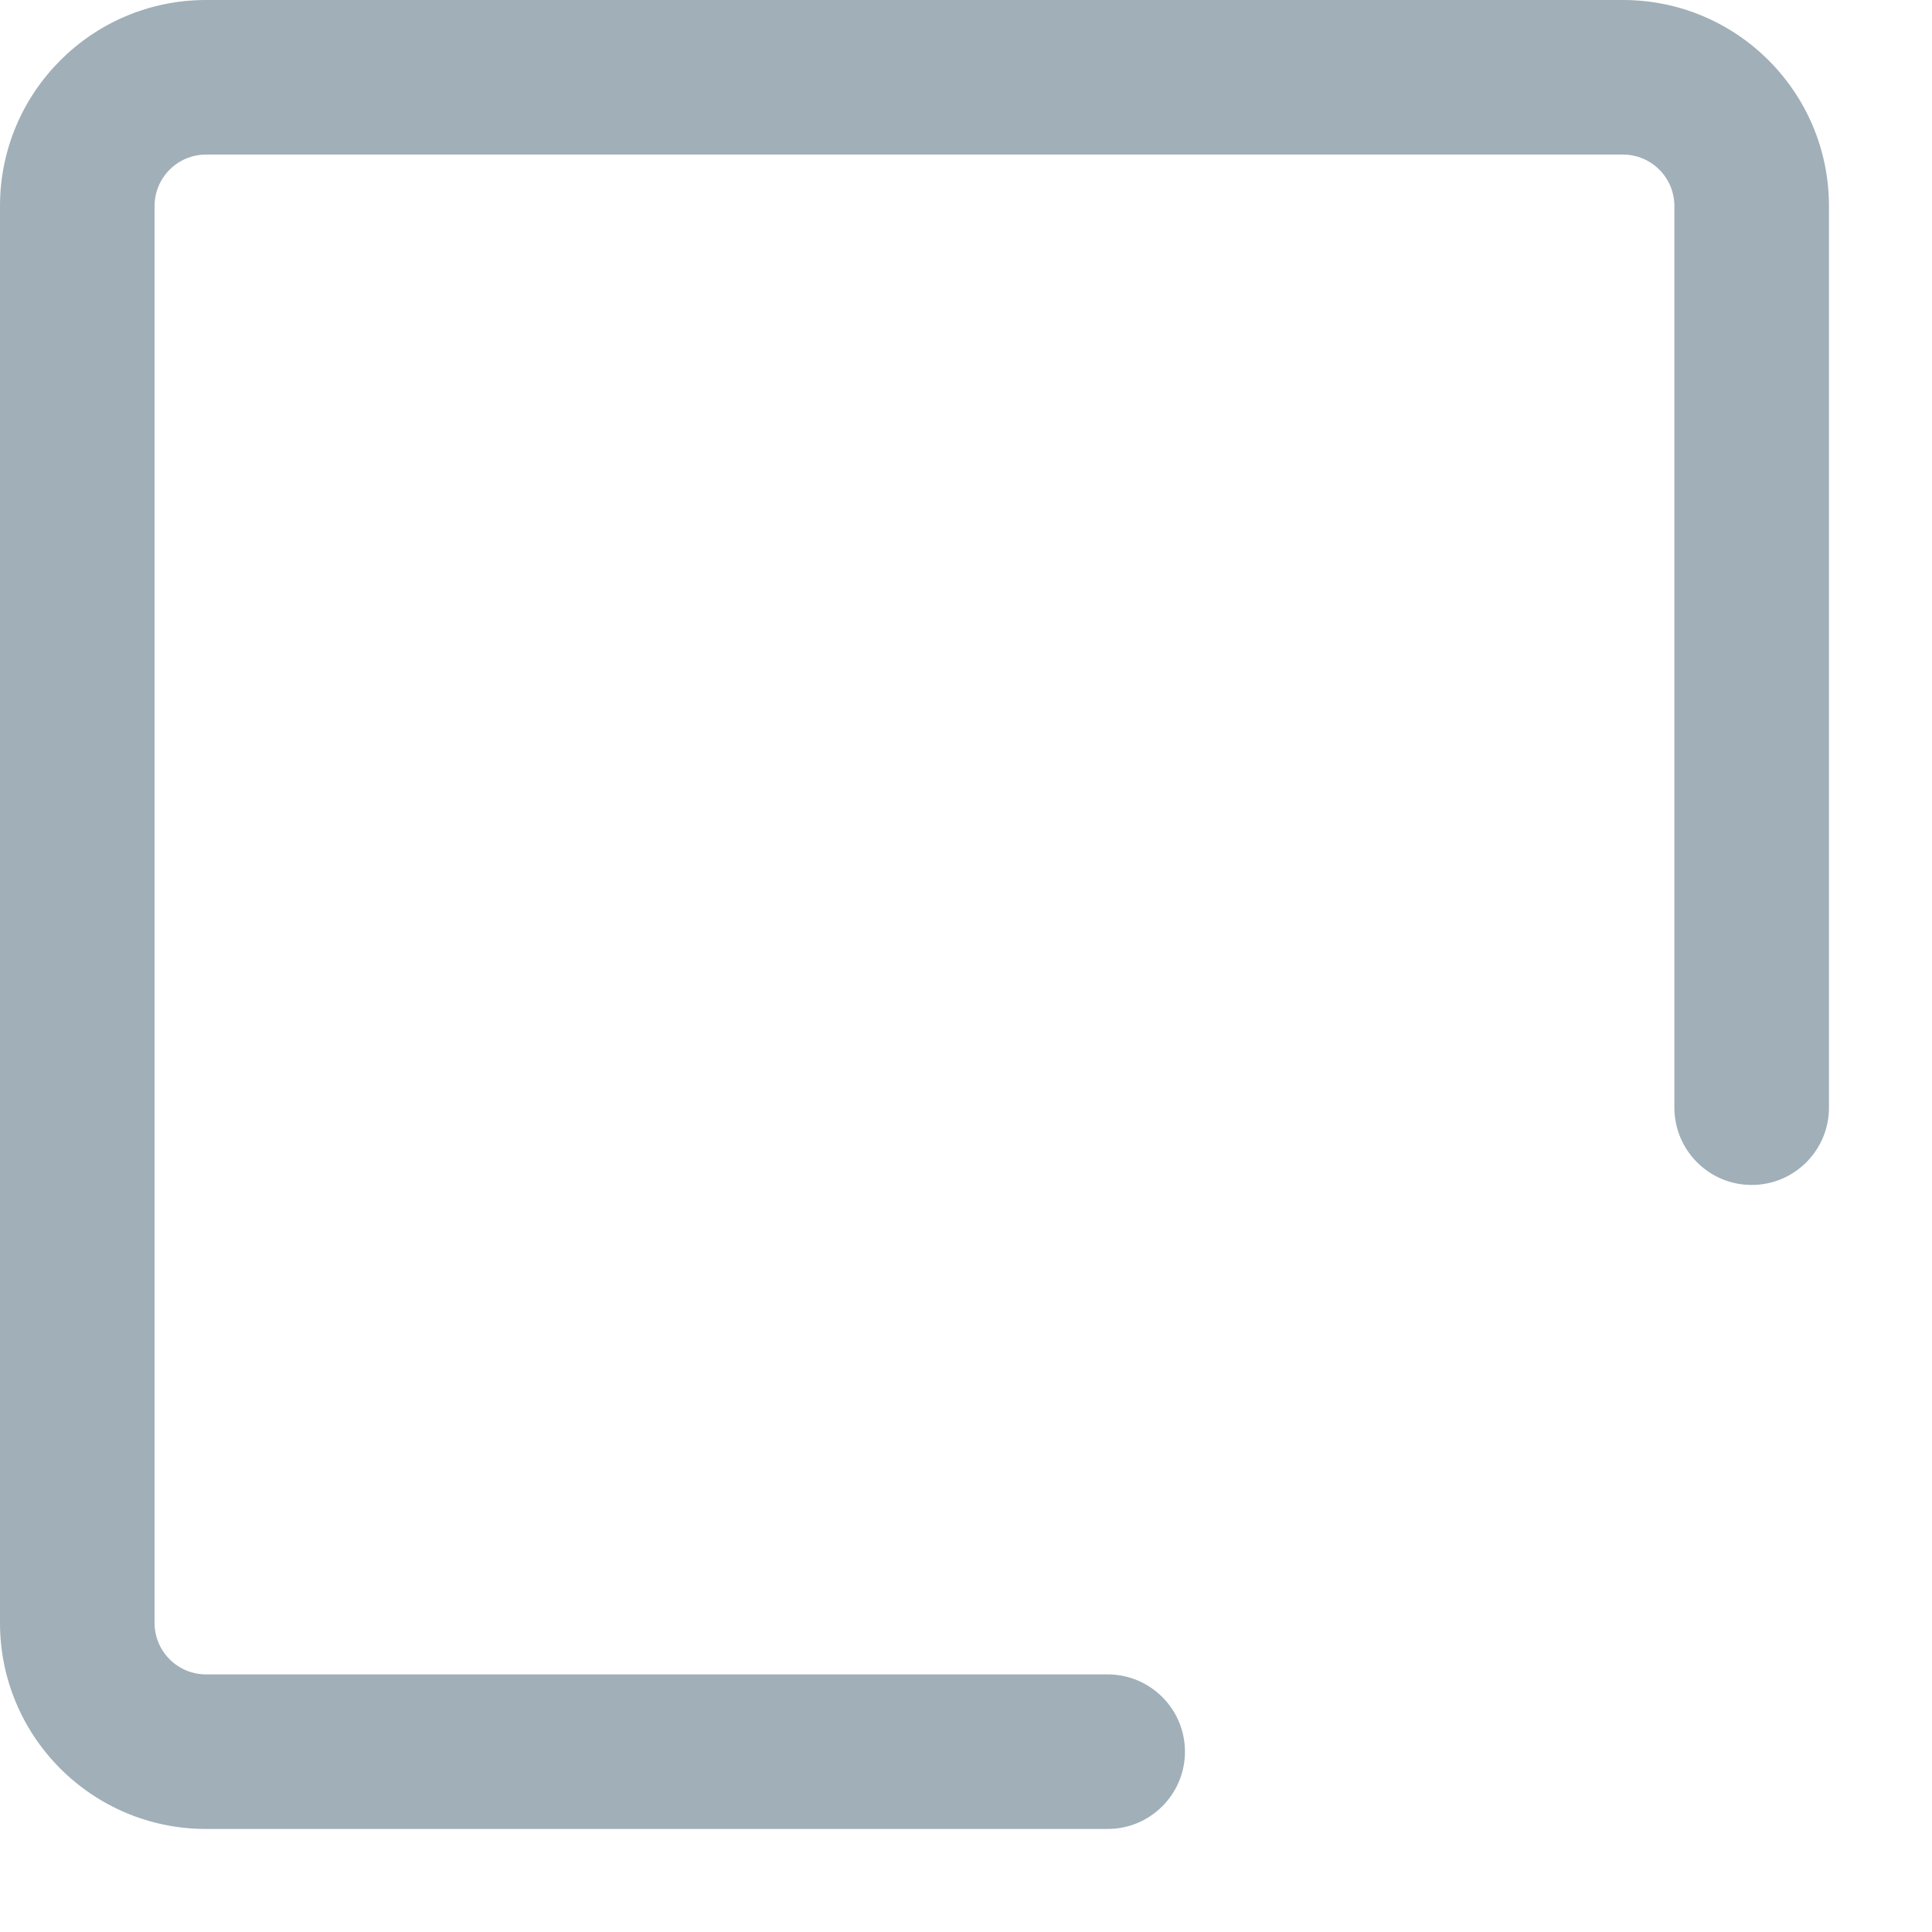 <svg width="15" height="15" viewBox="0 0 15 15" fill="none" xmlns="http://www.w3.org/2000/svg">
<path fill-rule="evenodd" clip-rule="evenodd" d="M1.2 1.6C1.2 1.379 1.379 1.2 1.6 1.2H12.6C12.821 1.2 13 1.379 13 1.6V8.6C13 8.931 13.269 9.2 13.6 9.2C13.931 9.2 14.2 8.931 14.2 8.6V1.6C14.2 0.716 13.484 0 12.6 0H1.6C0.716 0 0 0.716 0 1.6V12.6C0 13.484 0.716 14.2 1.6 14.2H8.6C8.931 14.2 9.2 13.931 9.2 13.6C9.2 13.269 8.931 13 8.6 13H1.6C1.379 13 1.2 12.821 1.2 12.6V1.6Z" fill="#A0AFB8"/>
</svg>
